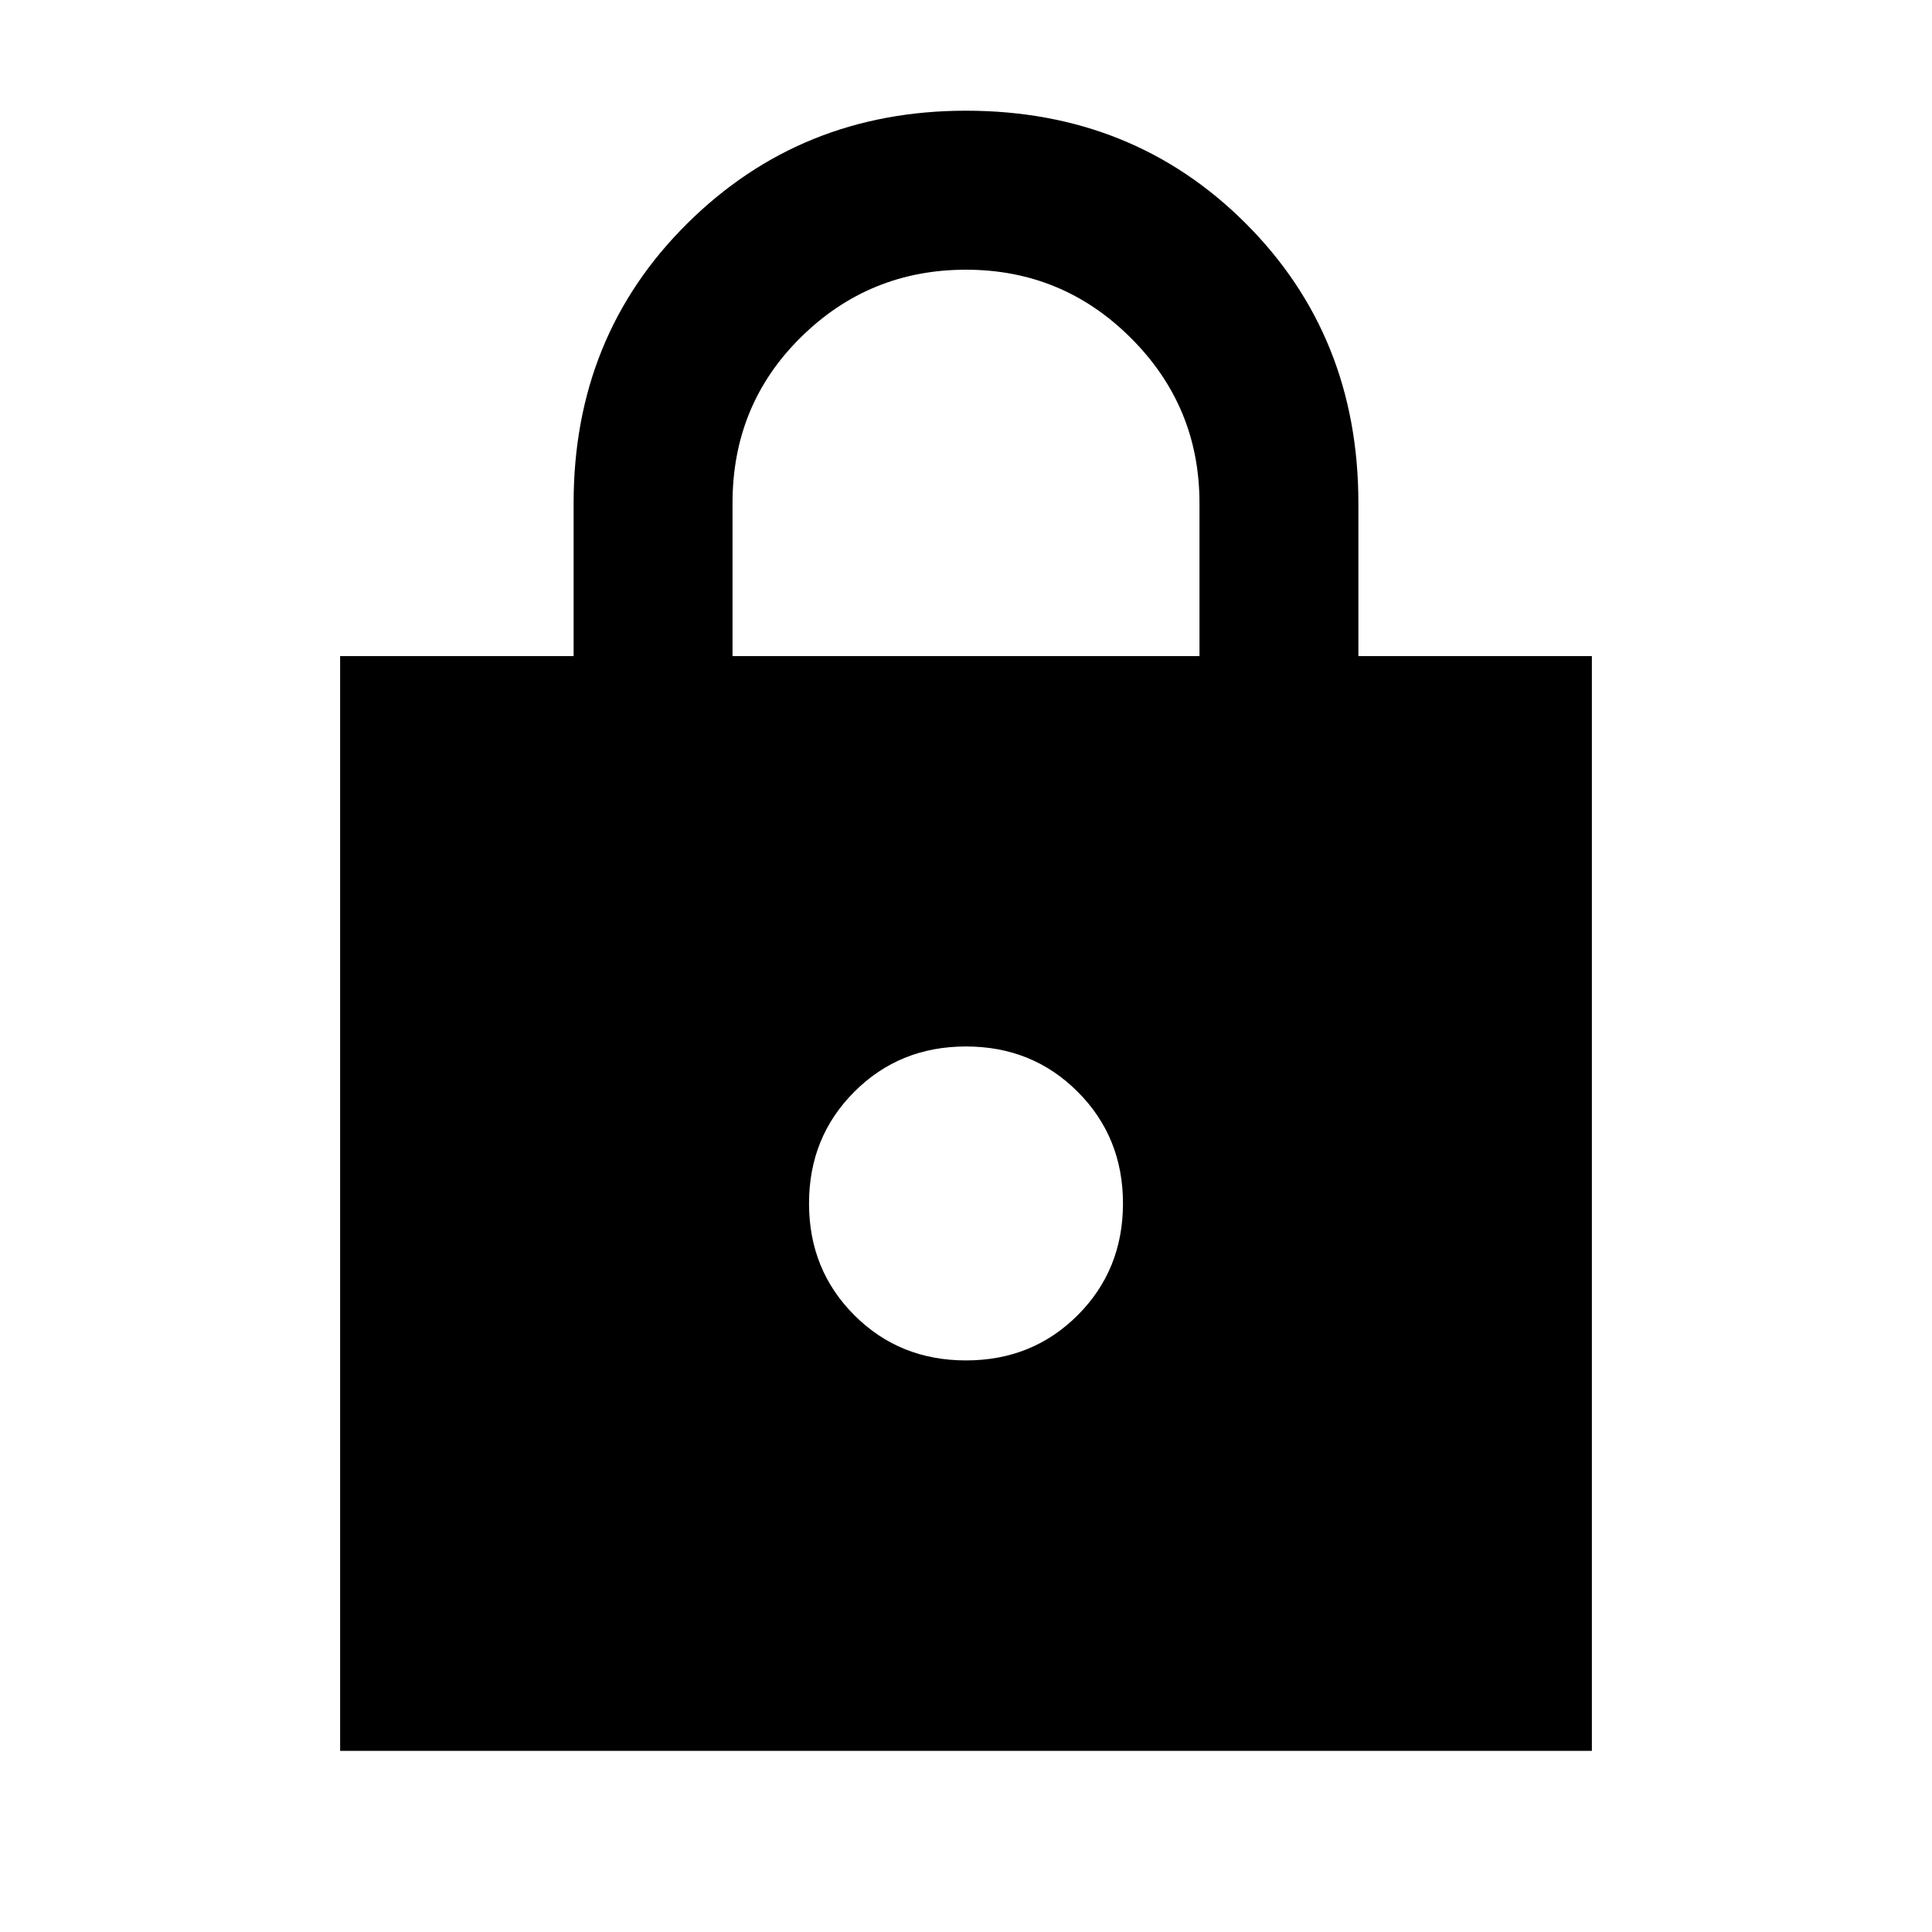 <svg xmlns="http://www.w3.org/2000/svg" height="20" width="20"><path d="M3.521 18.125V6.792H5.938V5.208Q5.938 3.479 7.115 2.313Q8.292 1.146 10 1.146Q11.729 1.146 12.896 2.313Q14.062 3.479 14.062 5.208V6.792H16.479V18.125ZM7.583 6.792H12.417V5.208Q12.417 4.208 11.708 3.5Q11 2.792 10 2.792Q9 2.792 8.292 3.49Q7.583 4.188 7.583 5.208ZM10 14.083Q10.688 14.083 11.156 13.615Q11.625 13.146 11.625 12.458Q11.625 11.771 11.156 11.302Q10.688 10.833 10 10.833Q9.312 10.833 8.844 11.302Q8.375 11.771 8.375 12.458Q8.375 13.146 8.844 13.615Q9.312 14.083 10 14.083Z"/></svg>